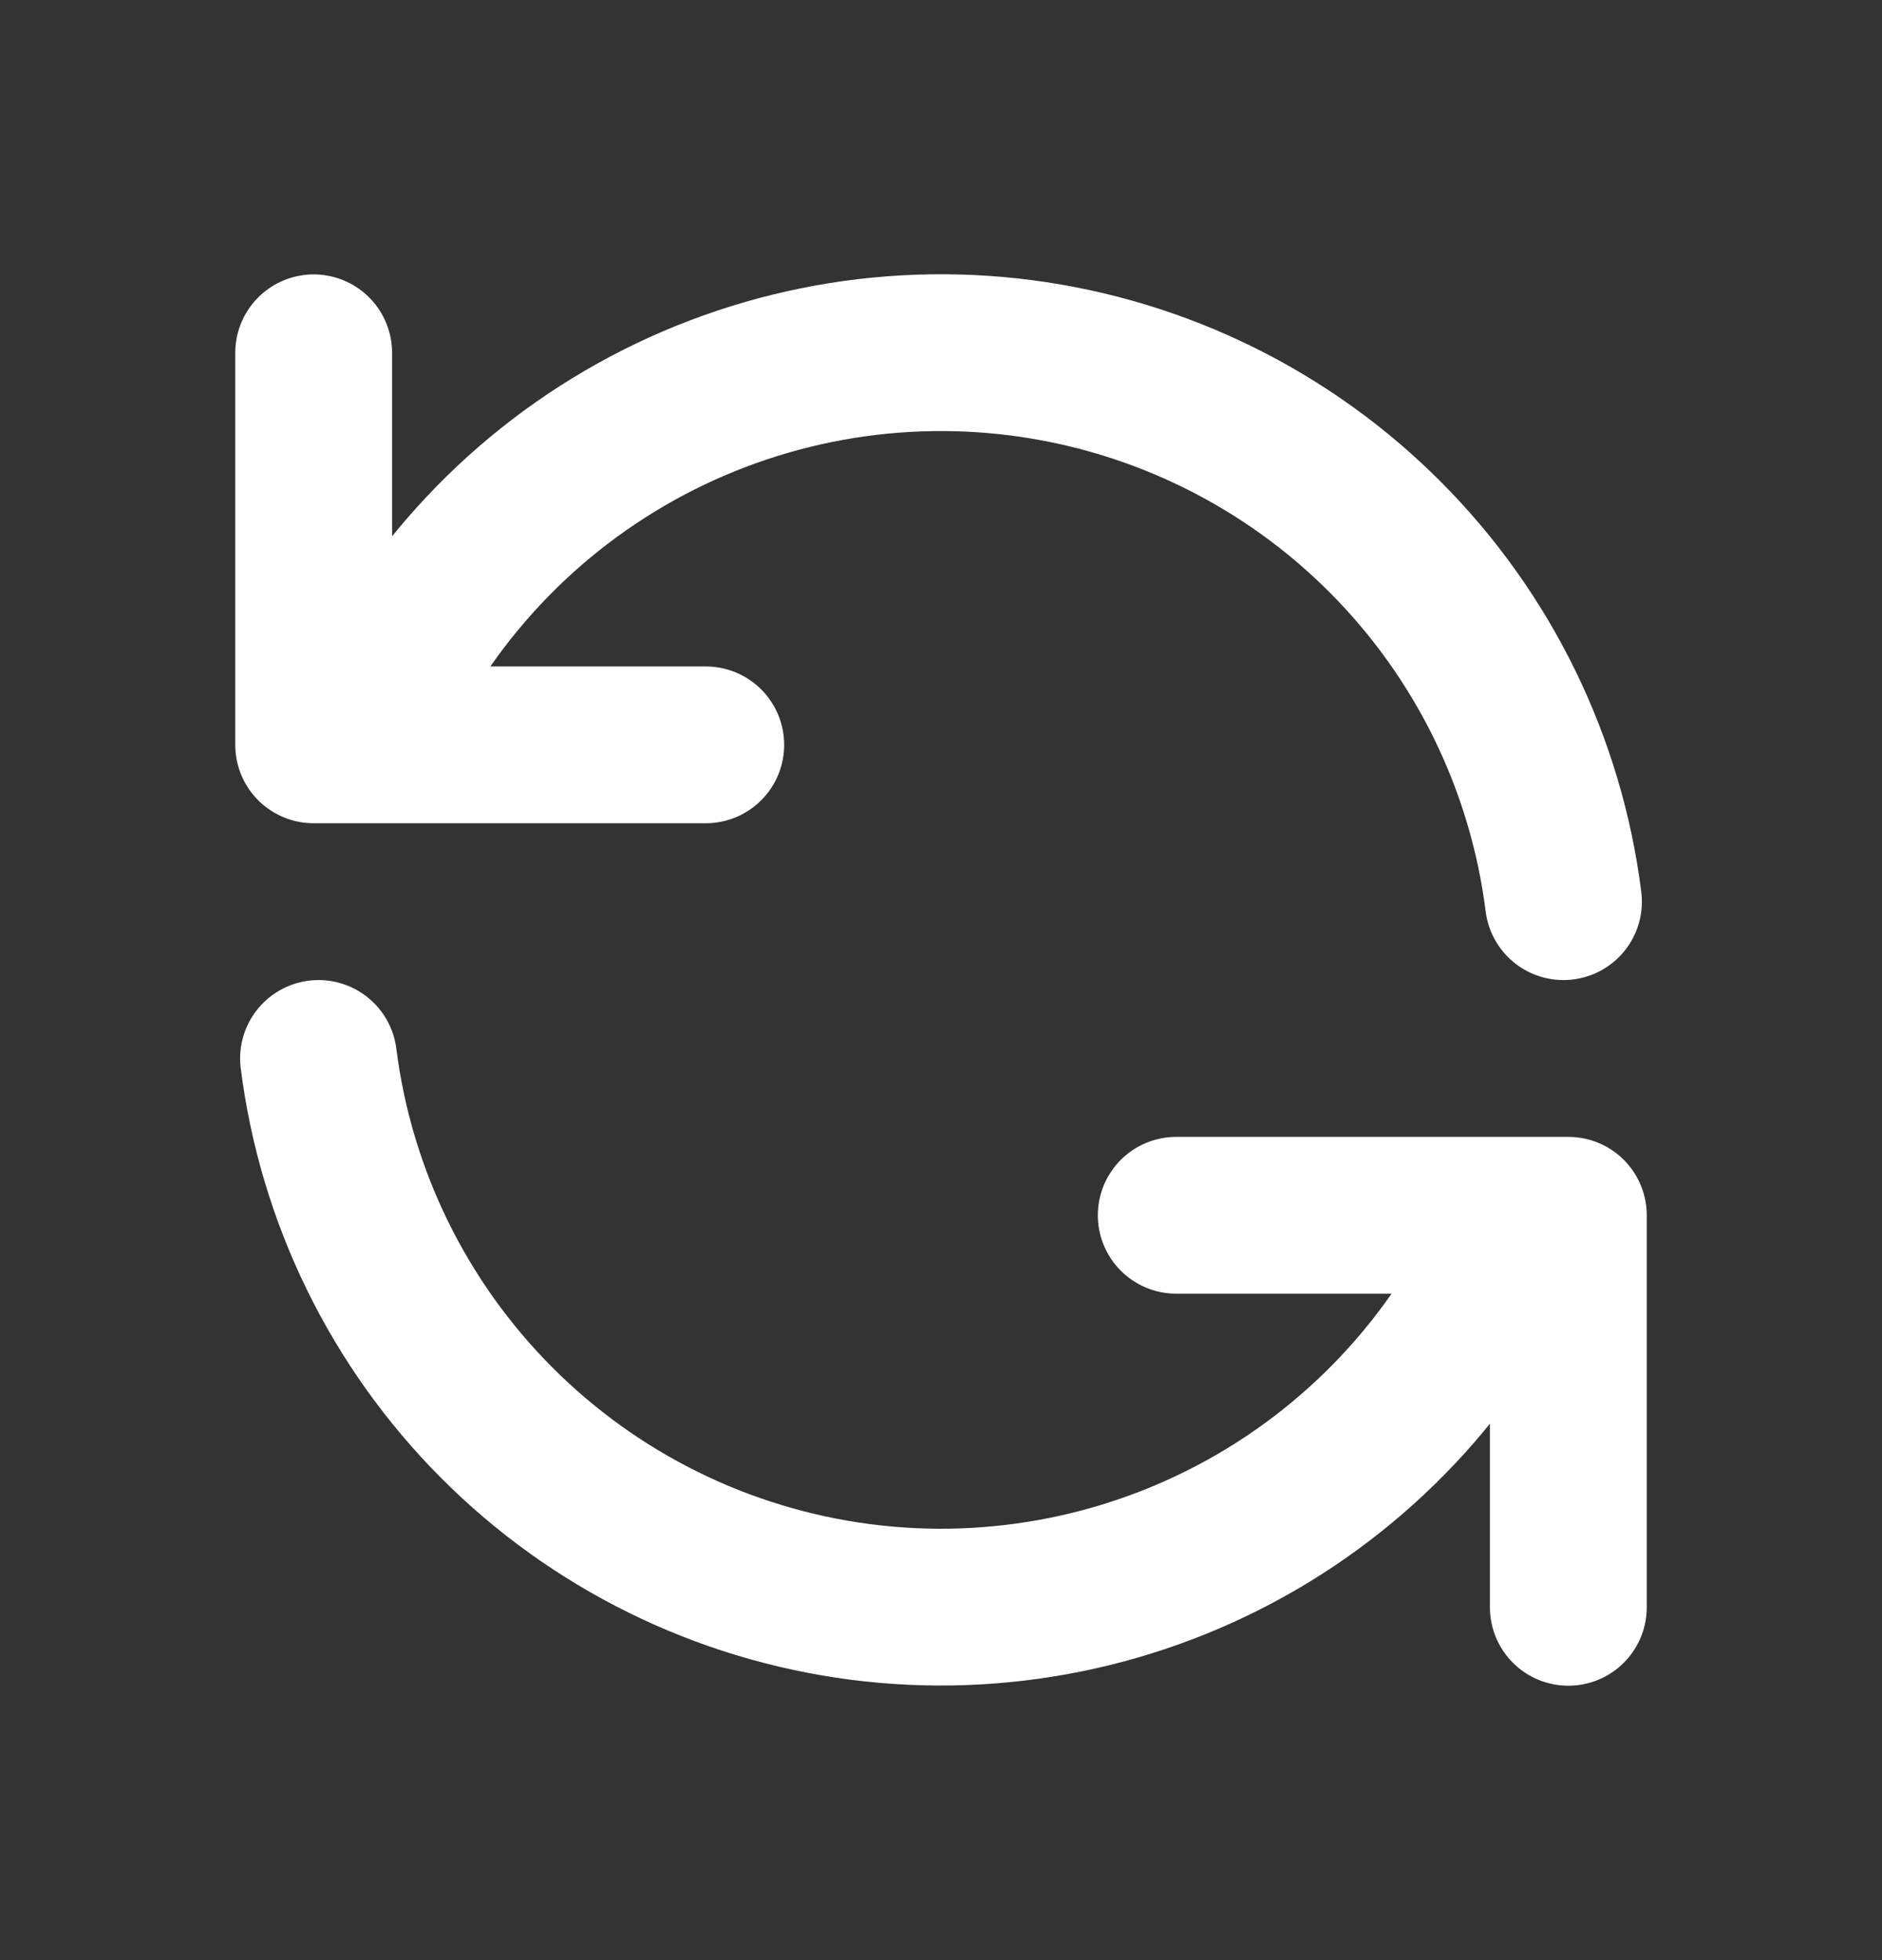 <svg width="24" height="25" viewBox="0 0 24 25" fill="none" xmlns="http://www.w3.org/2000/svg">
<rect x="0" y="0" width="24" height="25" fill="#333333" stroke="none"/>
<path d="M4 4.5V9.5H4.582M4.582 9.5C5.246 7.858 6.436 6.483 7.965 5.59C9.494 4.697 11.277 4.336 13.033 4.565C14.789 4.794 16.42 5.599 17.669 6.854C18.919 8.109 19.717 9.743 19.938 11.5M4.582 9.5H9M20 20.5V15.5H19.419M19.419 15.5C18.754 17.141 17.564 18.515 16.035 19.407C14.506 20.299 12.724 20.659 10.968 20.431C9.212 20.202 7.582 19.398 6.333 18.144C5.083 16.89 4.284 15.256 4.062 13.5M19.419 15.5H15" stroke="white" stroke-width="2" stroke-linecap="round" stroke-linejoin="round"/>
</svg>
